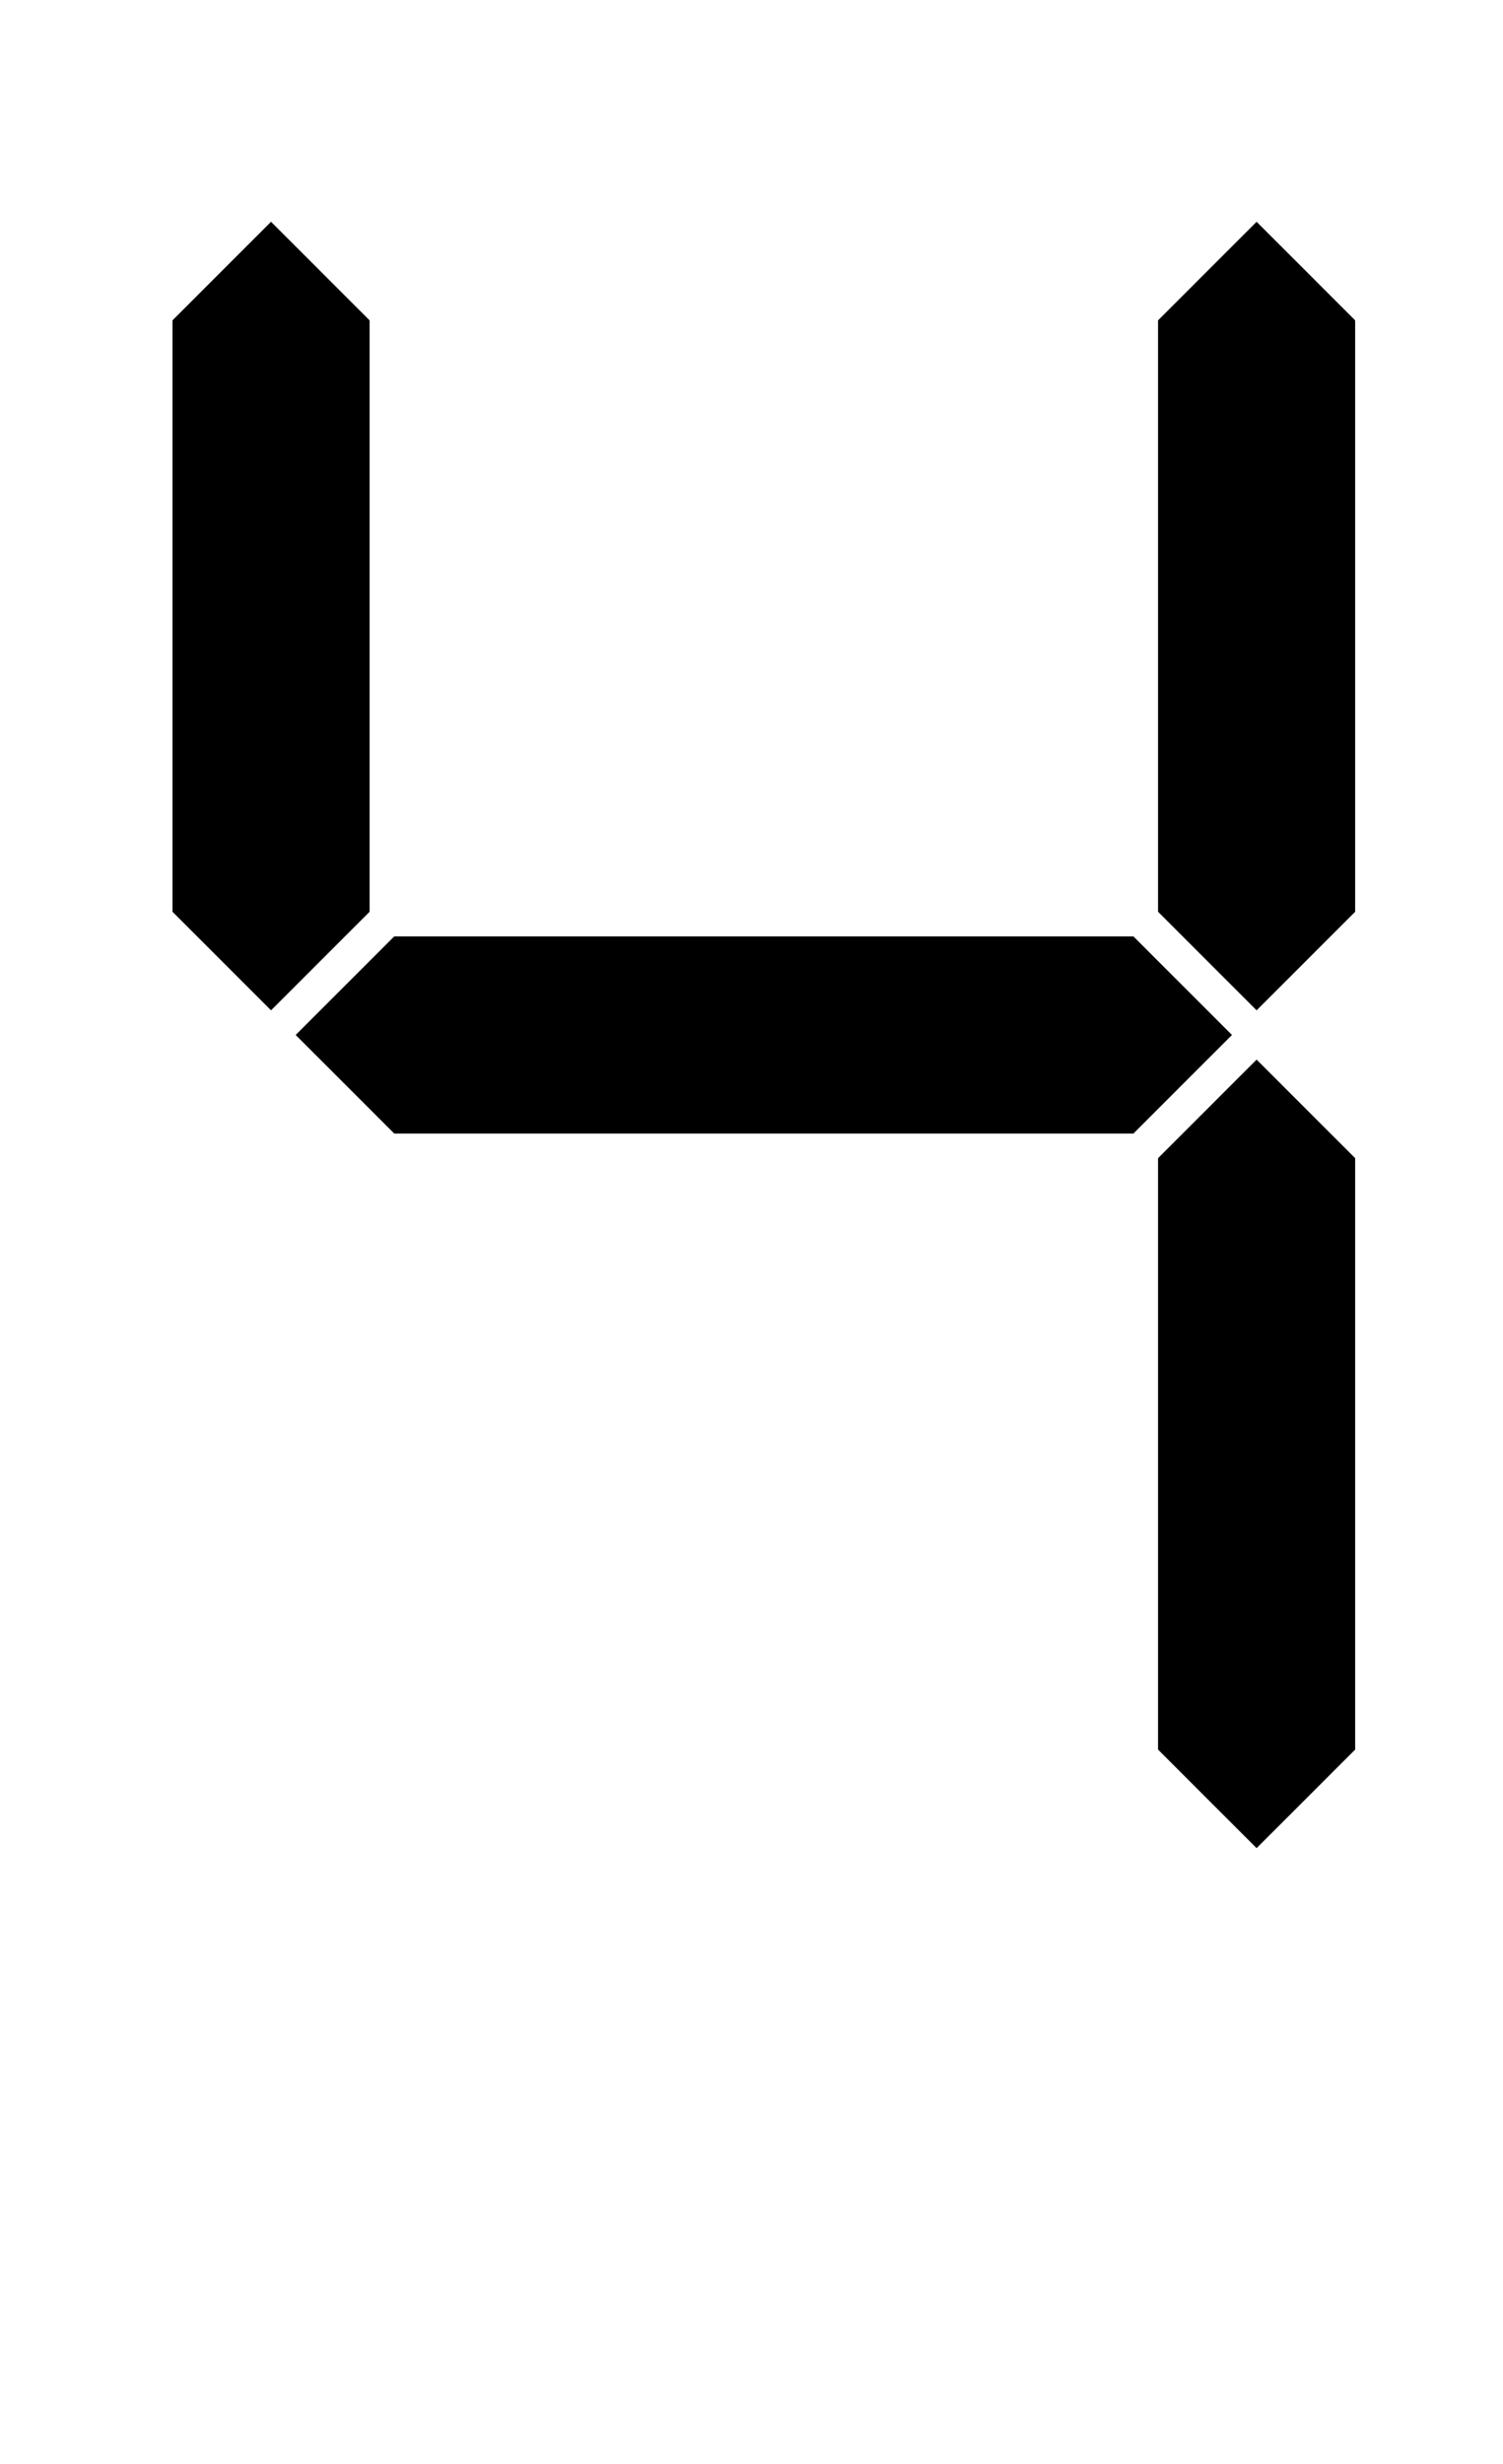 <svg xmlns="http://www.w3.org/2000/svg" viewBox="-10 0 610 1000"><path d="m100 90-40 40v240l40 40 40-40V130zm400 0-40 40v240l40 40 40-40V130zM150 380l-40 40 40 40h300l40-40-40-40zm350 50-40 40v240l40 40 40-40V470z"/></svg>